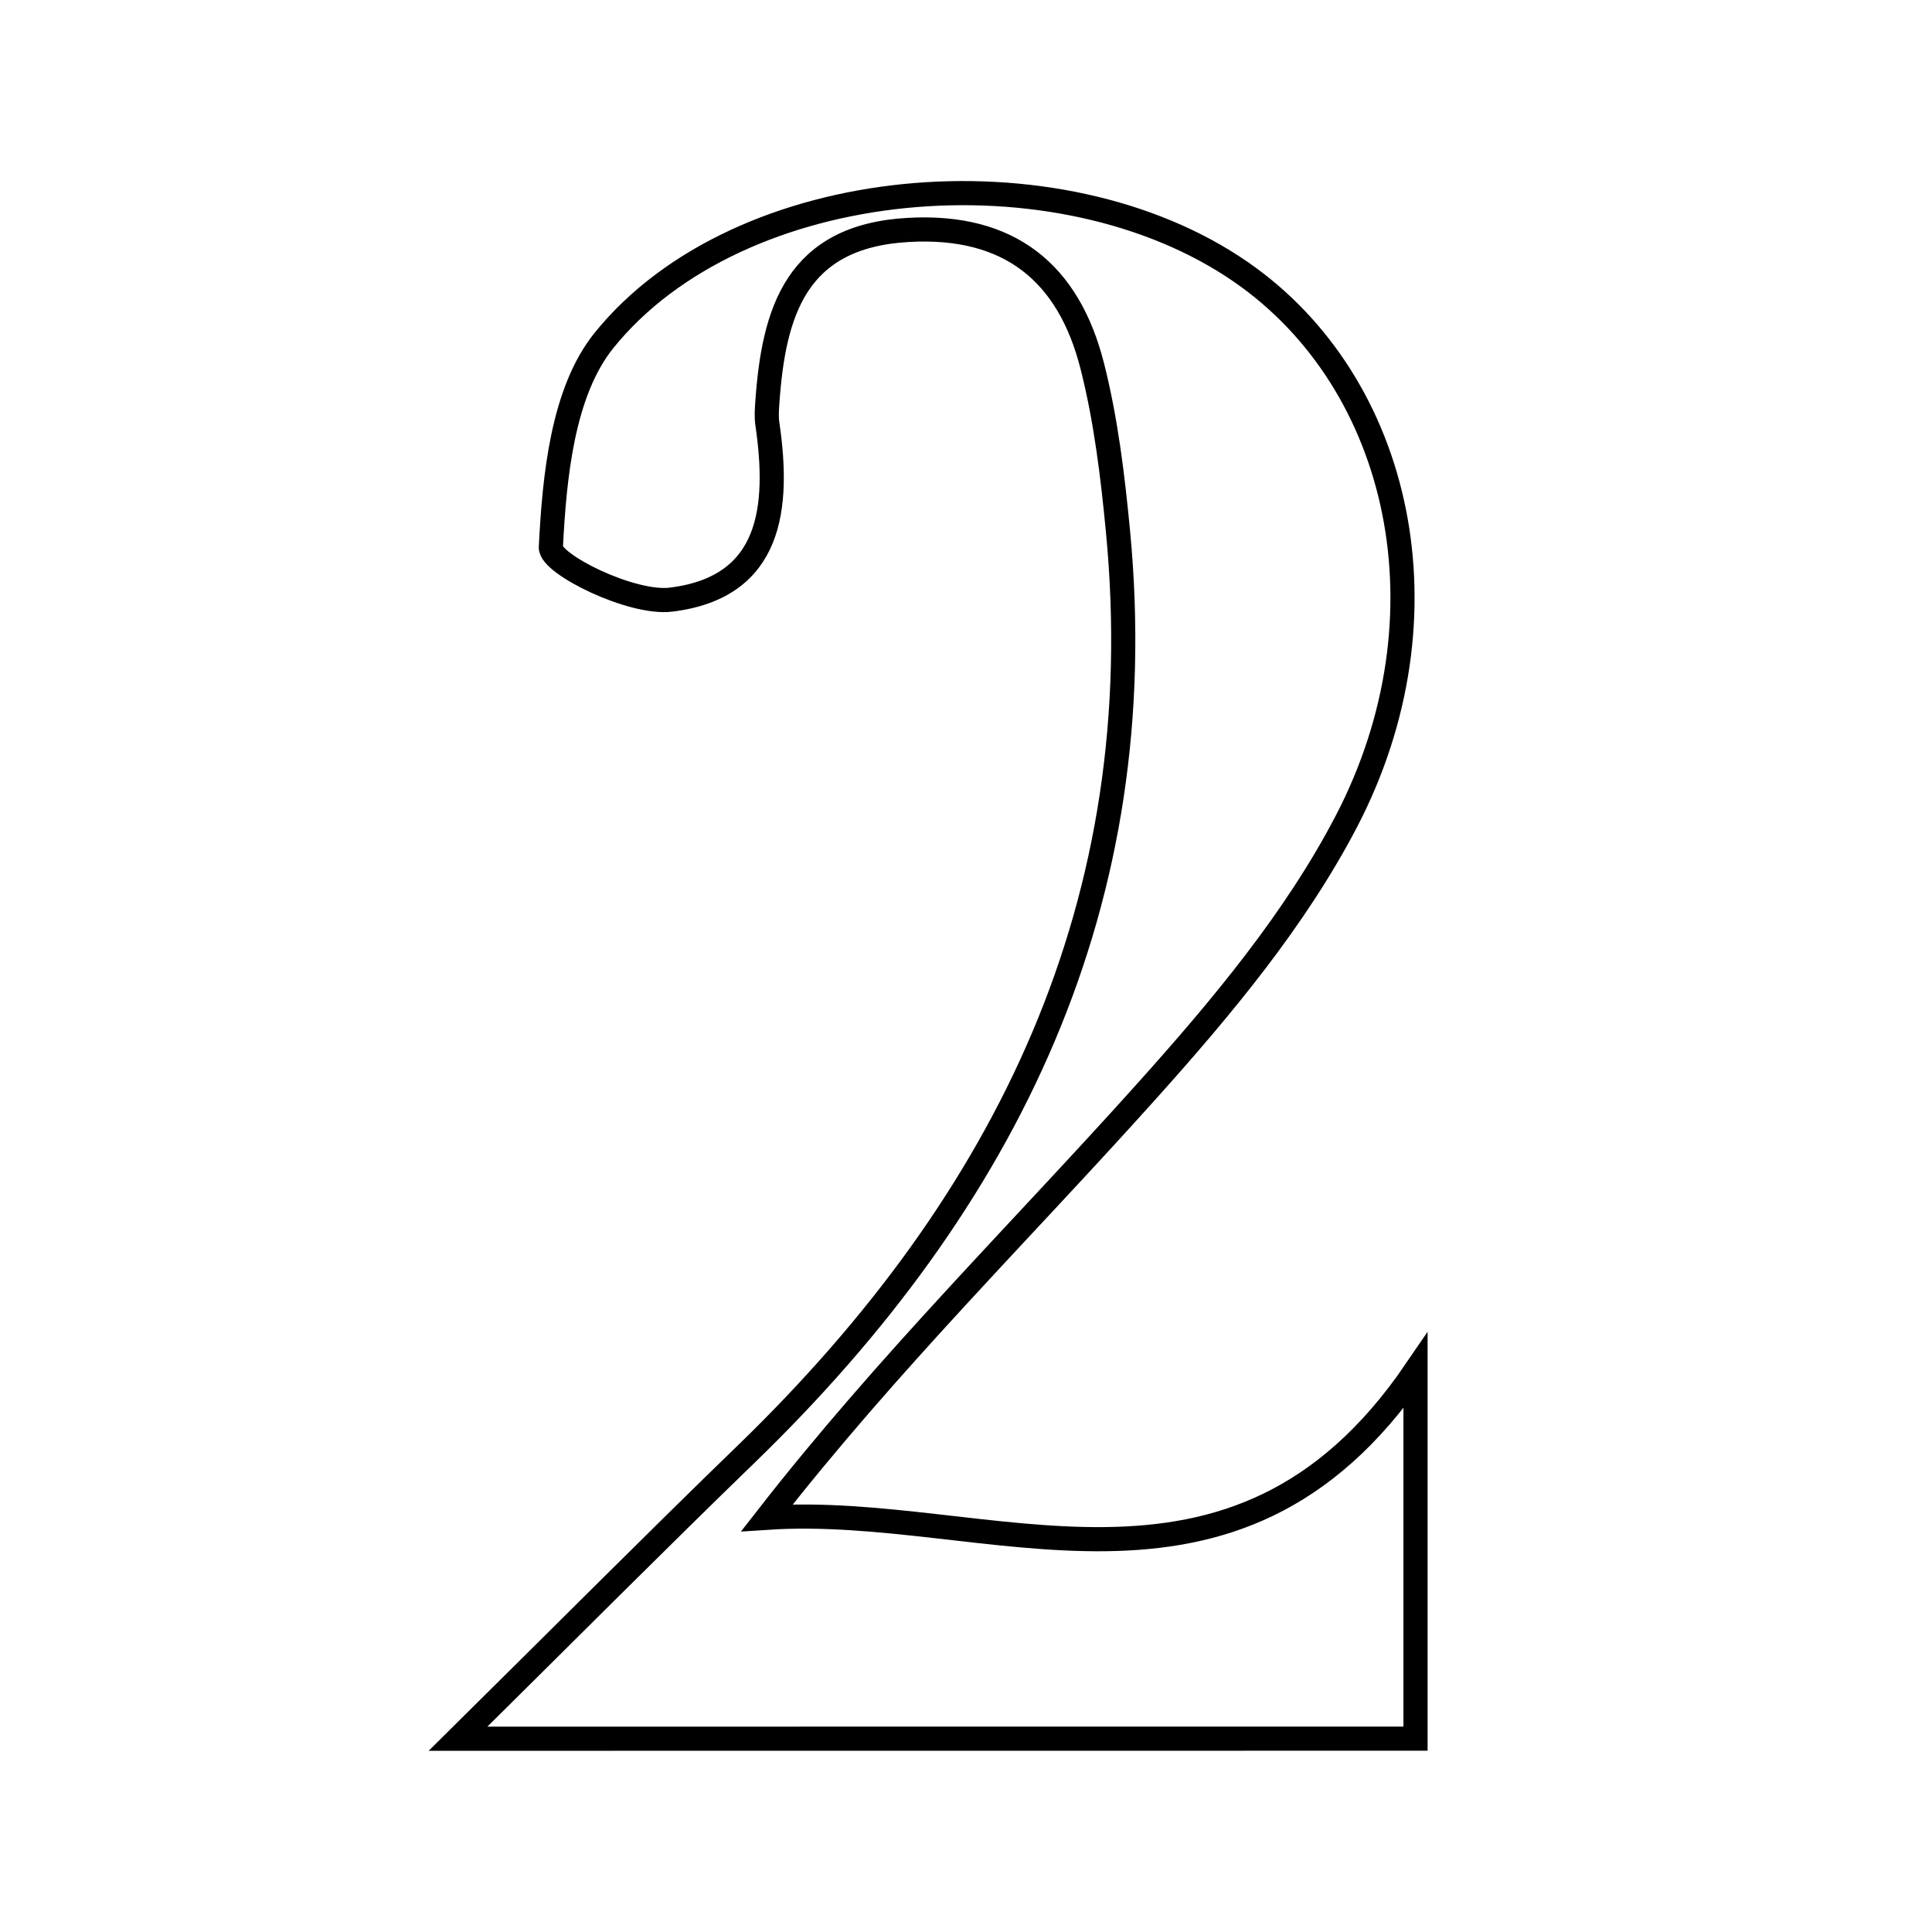 <svg xmlns="http://www.w3.org/2000/svg" viewBox="0.0 0.0 24.0 24.0" height="200px" width="200px"><path fill="none" stroke="black" stroke-width=".3" stroke-opacity="1.0"  filling="0" d="M11.287 2.856 C9.889 2.932 9.611 3.873 9.532 5.001 C9.526 5.088 9.52 5.177 9.532 5.262 C9.684 6.301 9.591 7.296 8.334 7.449 C7.844 7.509 6.832 7.005 6.843 6.798 C6.887 5.922 6.988 4.868 7.503 4.229 C9.182 2.148 13.151 1.809 15.419 3.381 C17.413 4.762 18.051 7.655 16.727 10.2 C16.094 11.417 15.177 12.515 14.253 13.545 C12.699 15.279 11.037 16.917 9.528 18.854 C12.281 18.67 15.314 20.355 17.584 17.03 C17.584 18.667 17.584 20.046 17.584 21.598 C13.772 21.599 10.013 21.599 5.69 21.599 C7.107 20.197 8.182 19.116 9.278 18.055 C12.514 14.918 14.329 11.211 13.888 6.6 C13.822 5.911 13.738 5.214 13.568 4.545 C13.275 3.39 12.541 2.786 11.287 2.856"></path></svg>